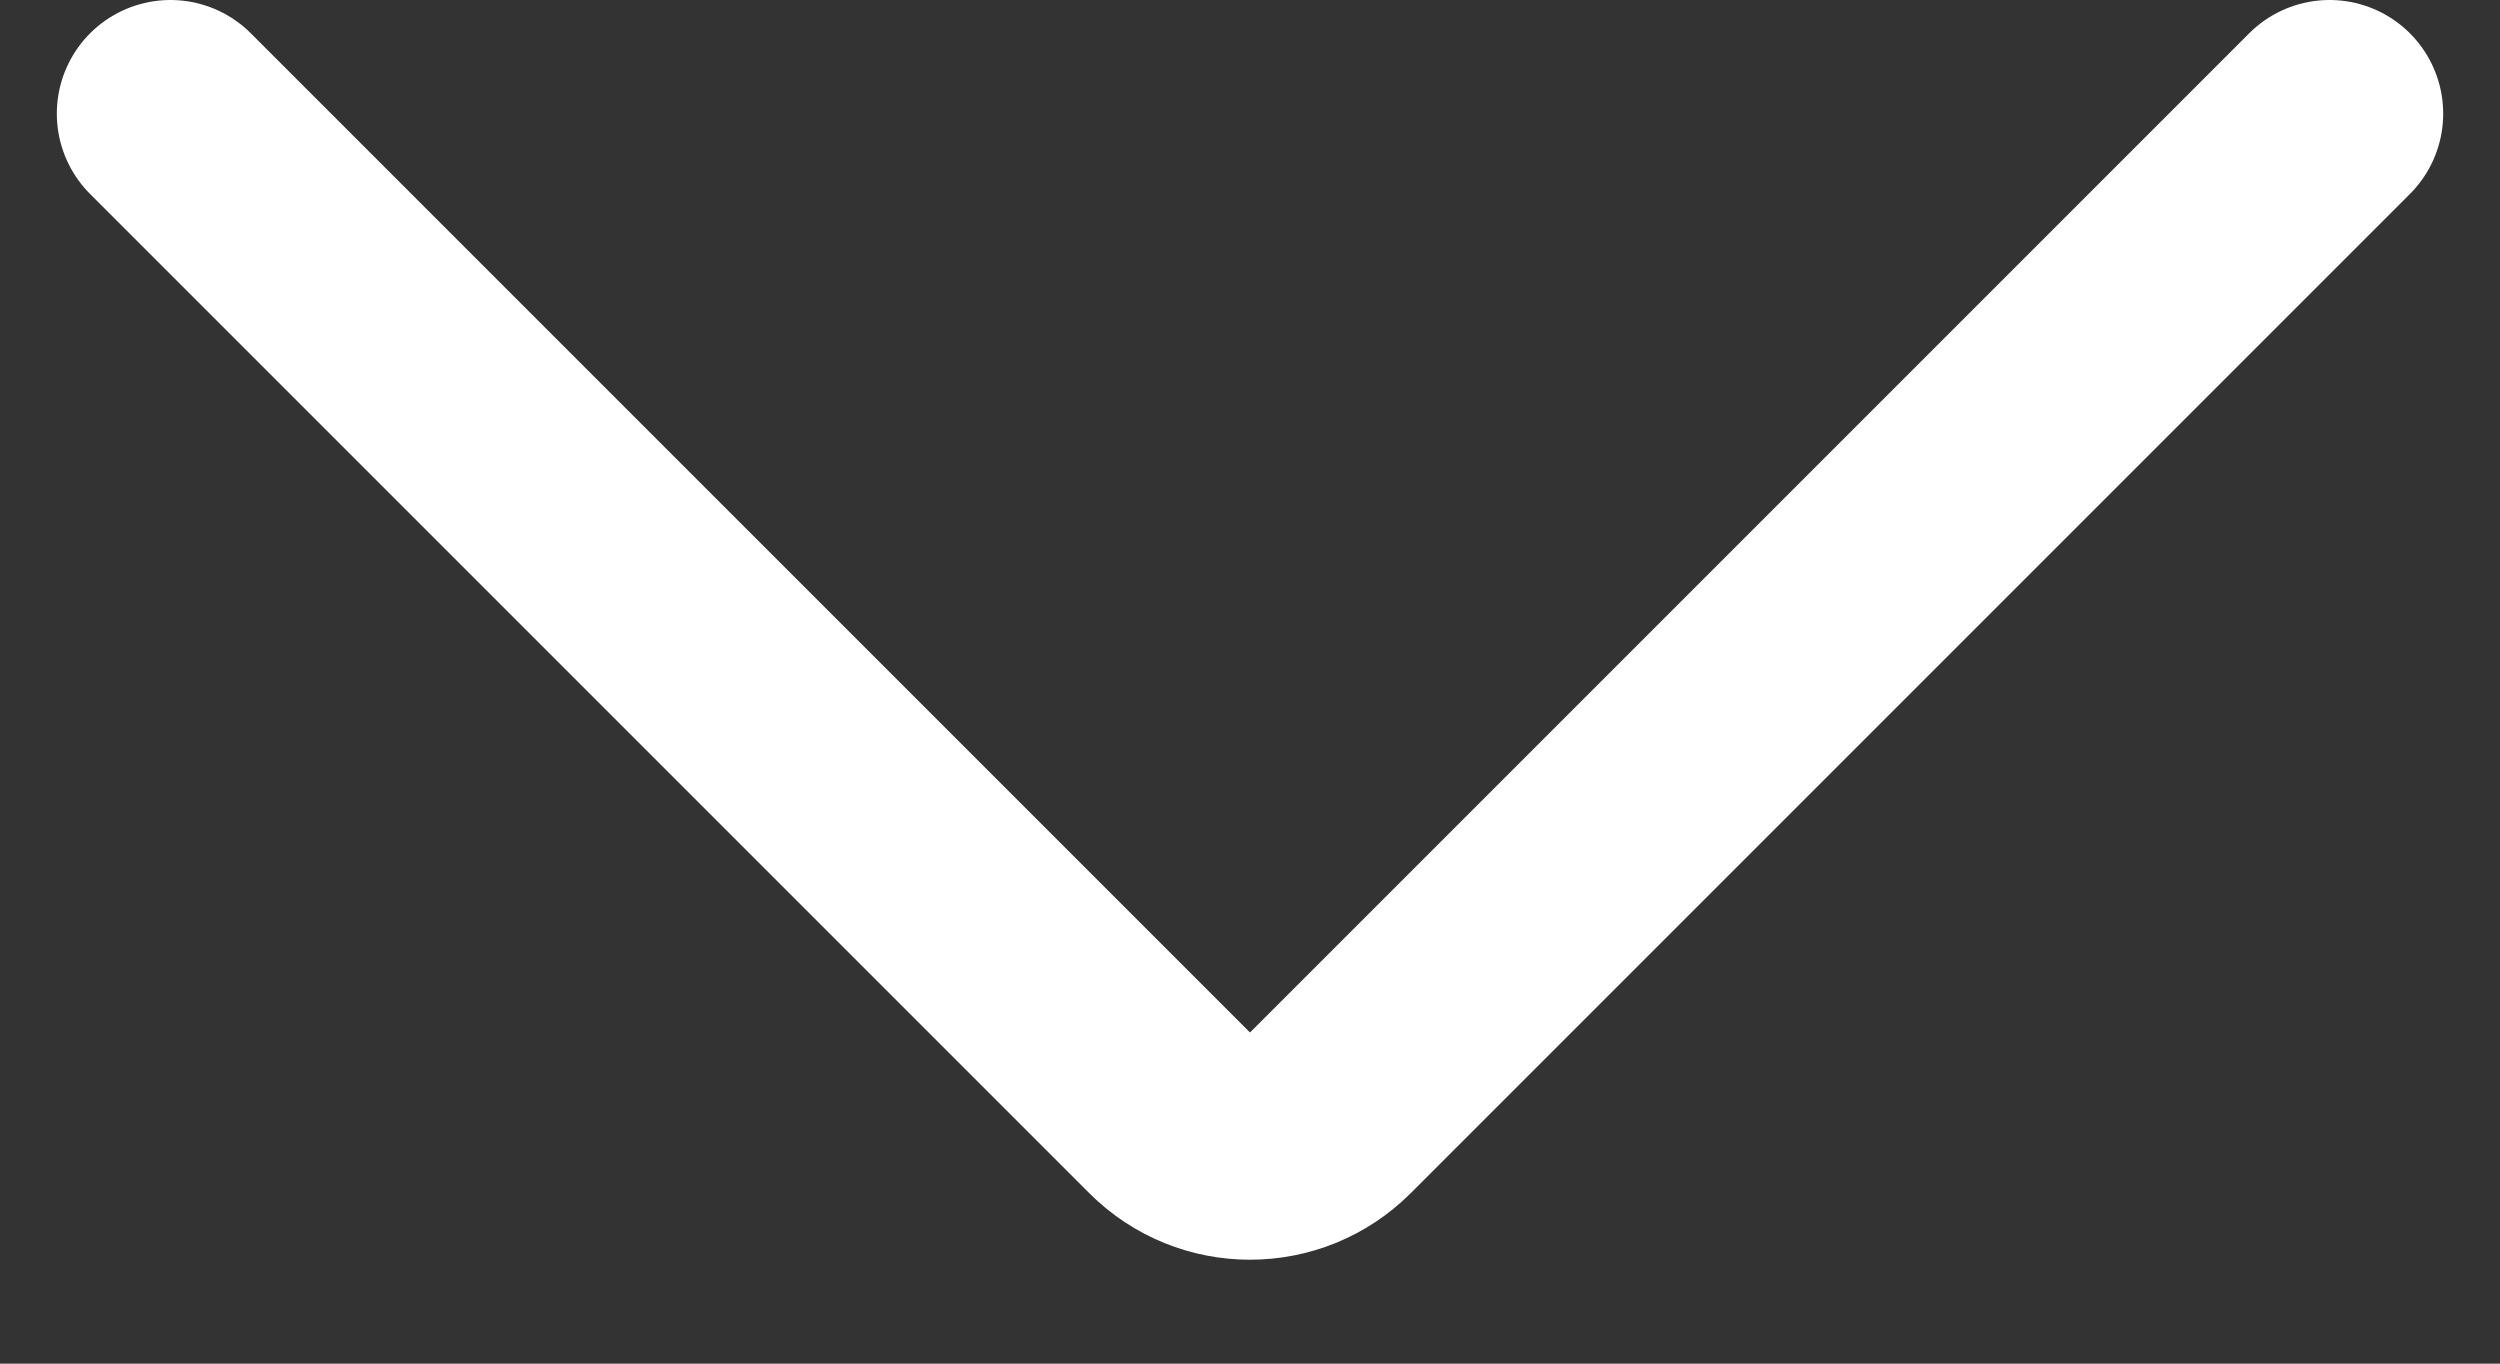 <svg width="22" height="12" viewBox="0 0 22 12" fill="none" xmlns="http://www.w3.org/2000/svg">
<rect x="0" y="0" width="22" height="12" fill="#333333" stroke="none"/>
<path d="M1.5 1L10.293 9.793C10.683 10.183 11.317 10.183 11.707 9.793L20.5 1" stroke="white" stroke-width="2" stroke-linecap="round"/>
</svg>
